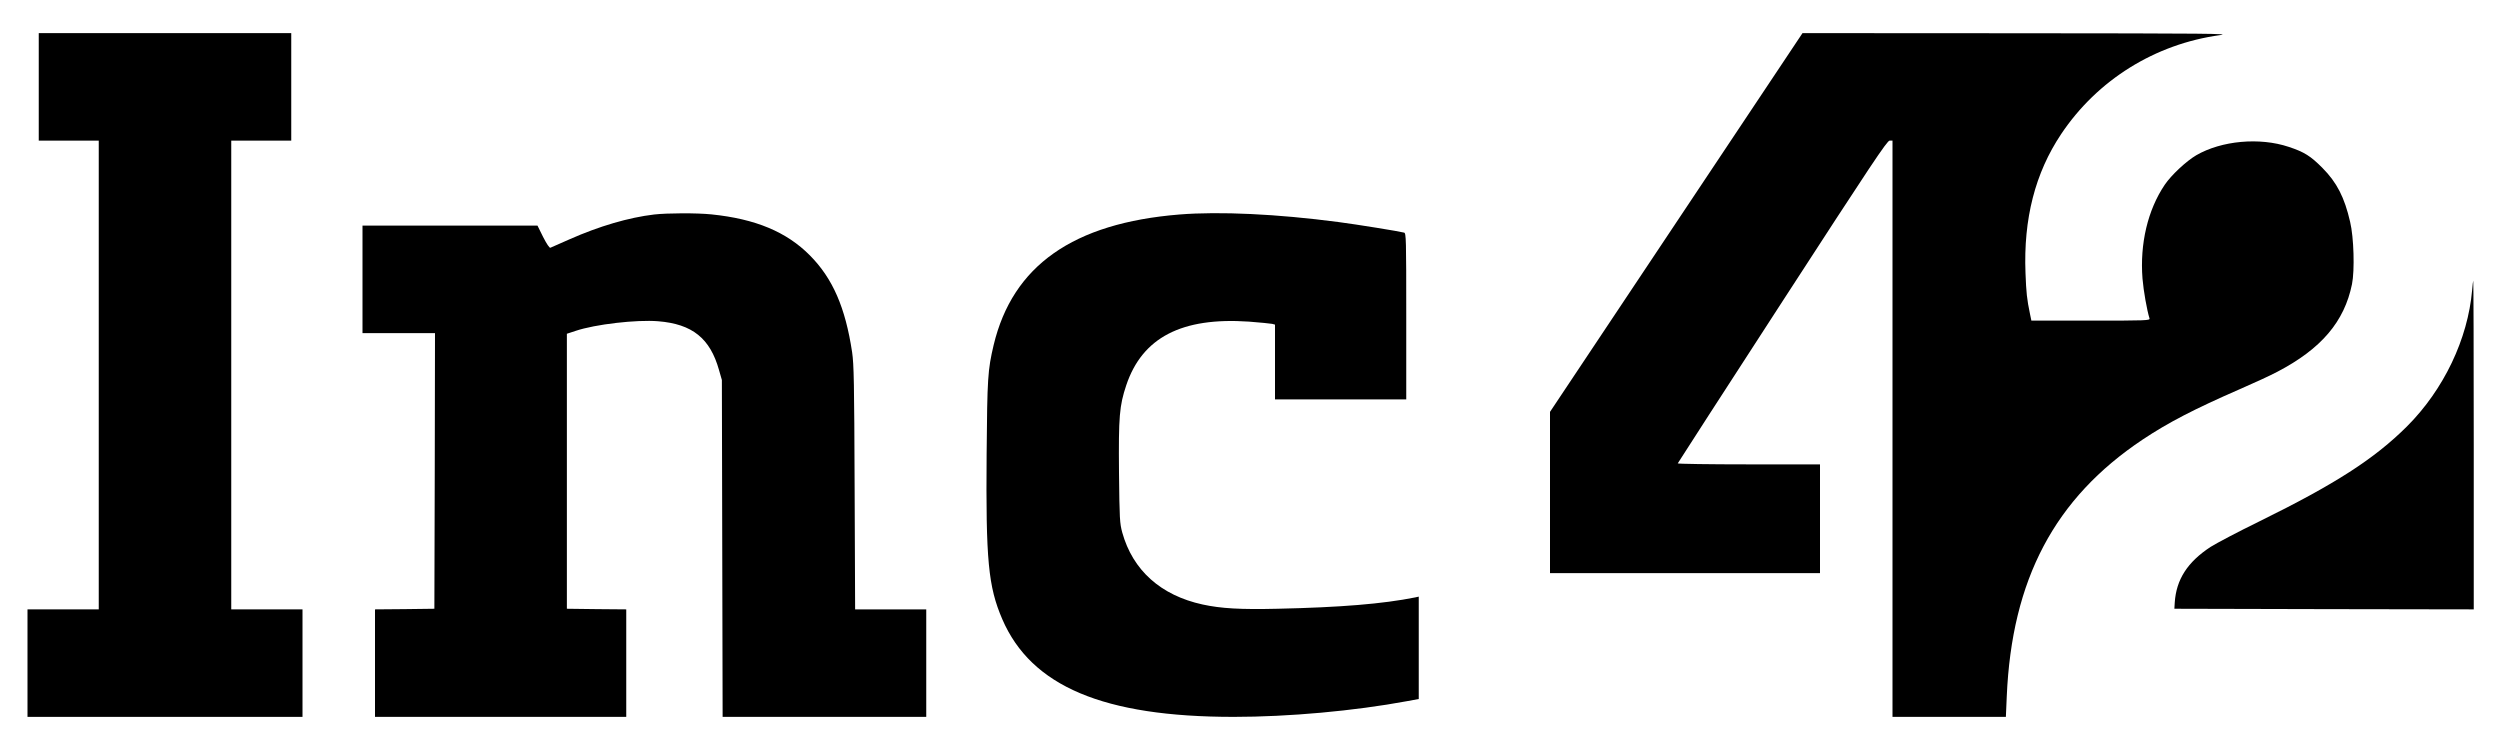 <?xml version="1.0" standalone="no"?>
<!DOCTYPE svg PUBLIC "-//W3C//DTD SVG 20010904//EN"
 "http://www.w3.org/TR/2001/REC-SVG-20010904/DTD/svg10.dtd">
<svg version="1.0" xmlns="http://www.w3.org/2000/svg"
 width="150px" height="45px" viewBox="0 0 2000 595"
 preserveAspectRatio="xMidYMid meet">

<g transform="translate(0,595) scale(0.1,-0.1)"
fill="#000000" stroke="none">
<path d="M310 5280 l0 -430 240 0 240 0 0 -1875 0 -1875 -285 0 -285 0 0 -430
0 -430 1100 0 1100 0 0 430 0 430 -285 0 -285 0 0 1875 0 1875 240 0 240 0 0
430 0 430 -1010 0 -1010 0 0 -430z"/>
<path d="M13410 4195 l-1010 -1515 0 -645 0 -645 1080 0 1080 0 0 435 0 435
-571 0 c-314 0 -569 4 -567 8 2 5 378 588 837 1295 716 1104 838 1287 858
1287 l23 0 0 -2305 0 -2305 453 0 454 0 7 162 c40 938 383 1587 1088 2057 204
136 413 244 775 402 115 50 250 112 302 140 352 184 536 401 597 701 22 109
15 373 -15 498 -45 196 -106 315 -221 431 -95 96 -146 128 -270 169 -233 78
-538 50 -740 -67 -80 -47 -200 -159 -252 -236 -136 -201 -200 -472 -178 -751
8 -98 36 -255 56 -318 5 -17 -20 -18 -470 -18 l-475 0 -11 53 c-25 120 -30
170 -36 327 -17 434 77 801 285 1112 290 434 752 721 1271 792 94 12 -82 14
-1617 15 l-1723 1 -1010 -1515z"/>
<path d="M5233 4259 c-203 -24 -439 -93 -678 -199 -77 -34 -145 -64 -152 -67
-7 -3 -30 31 -58 86 l-45 91 -700 0 -700 0 0 -430 0 -430 290 0 290 0 -2
-1102 -3 -1103 -237 -3 -238 -2 0 -430 0 -430 1005 0 1005 0 0 430 0 430 -237
2 -238 3 0 1100 0 1100 70 23 c157 53 487 91 660 77 274 -22 416 -137 487
-390 l23 -80 3 -1347 3 -1348 814 0 815 0 0 430 0 430 -284 0 -285 0 -4 973
c-3 845 -6 987 -20 1084 -54 358 -155 590 -337 774 -187 189 -436 293 -789
329 -118 12 -353 11 -458 -1z"/>
<path d="M9435 4259 c-850 -69 -1334 -409 -1486 -1045 -47 -200 -51 -260 -56
-872 -7 -850 13 -1059 125 -1320 232 -538 811 -782 1852 -782 438 0 961 47
1388 126 l92 17 0 409 0 410 -27 -6 c-259 -52 -599 -80 -1103 -91 -295 -7
-452 2 -599 34 -335 73 -559 274 -643 576 -20 75 -22 104 -26 480 -4 448 3
533 58 698 128 382 444 546 982 509 89 -7 173 -15 186 -18 l22 -6 0 -299 0
-299 525 0 525 0 0 664 c0 624 -1 665 -17 670 -35 10 -381 66 -528 85 -486 64
-949 86 -1270 60z"/>
<path d="M19777 3654 c-34 -391 -227 -796 -521 -1090 -261 -260 -575 -462
-1181 -760 -170 -83 -346 -176 -390 -204 -185 -121 -275 -261 -287 -445 l-3
-50 1198 -3 1197 -2 0 1315 c0 723 -2 1315 -4 1315 -1 0 -6 -34 -9 -76z"/>
</g>
</svg>
